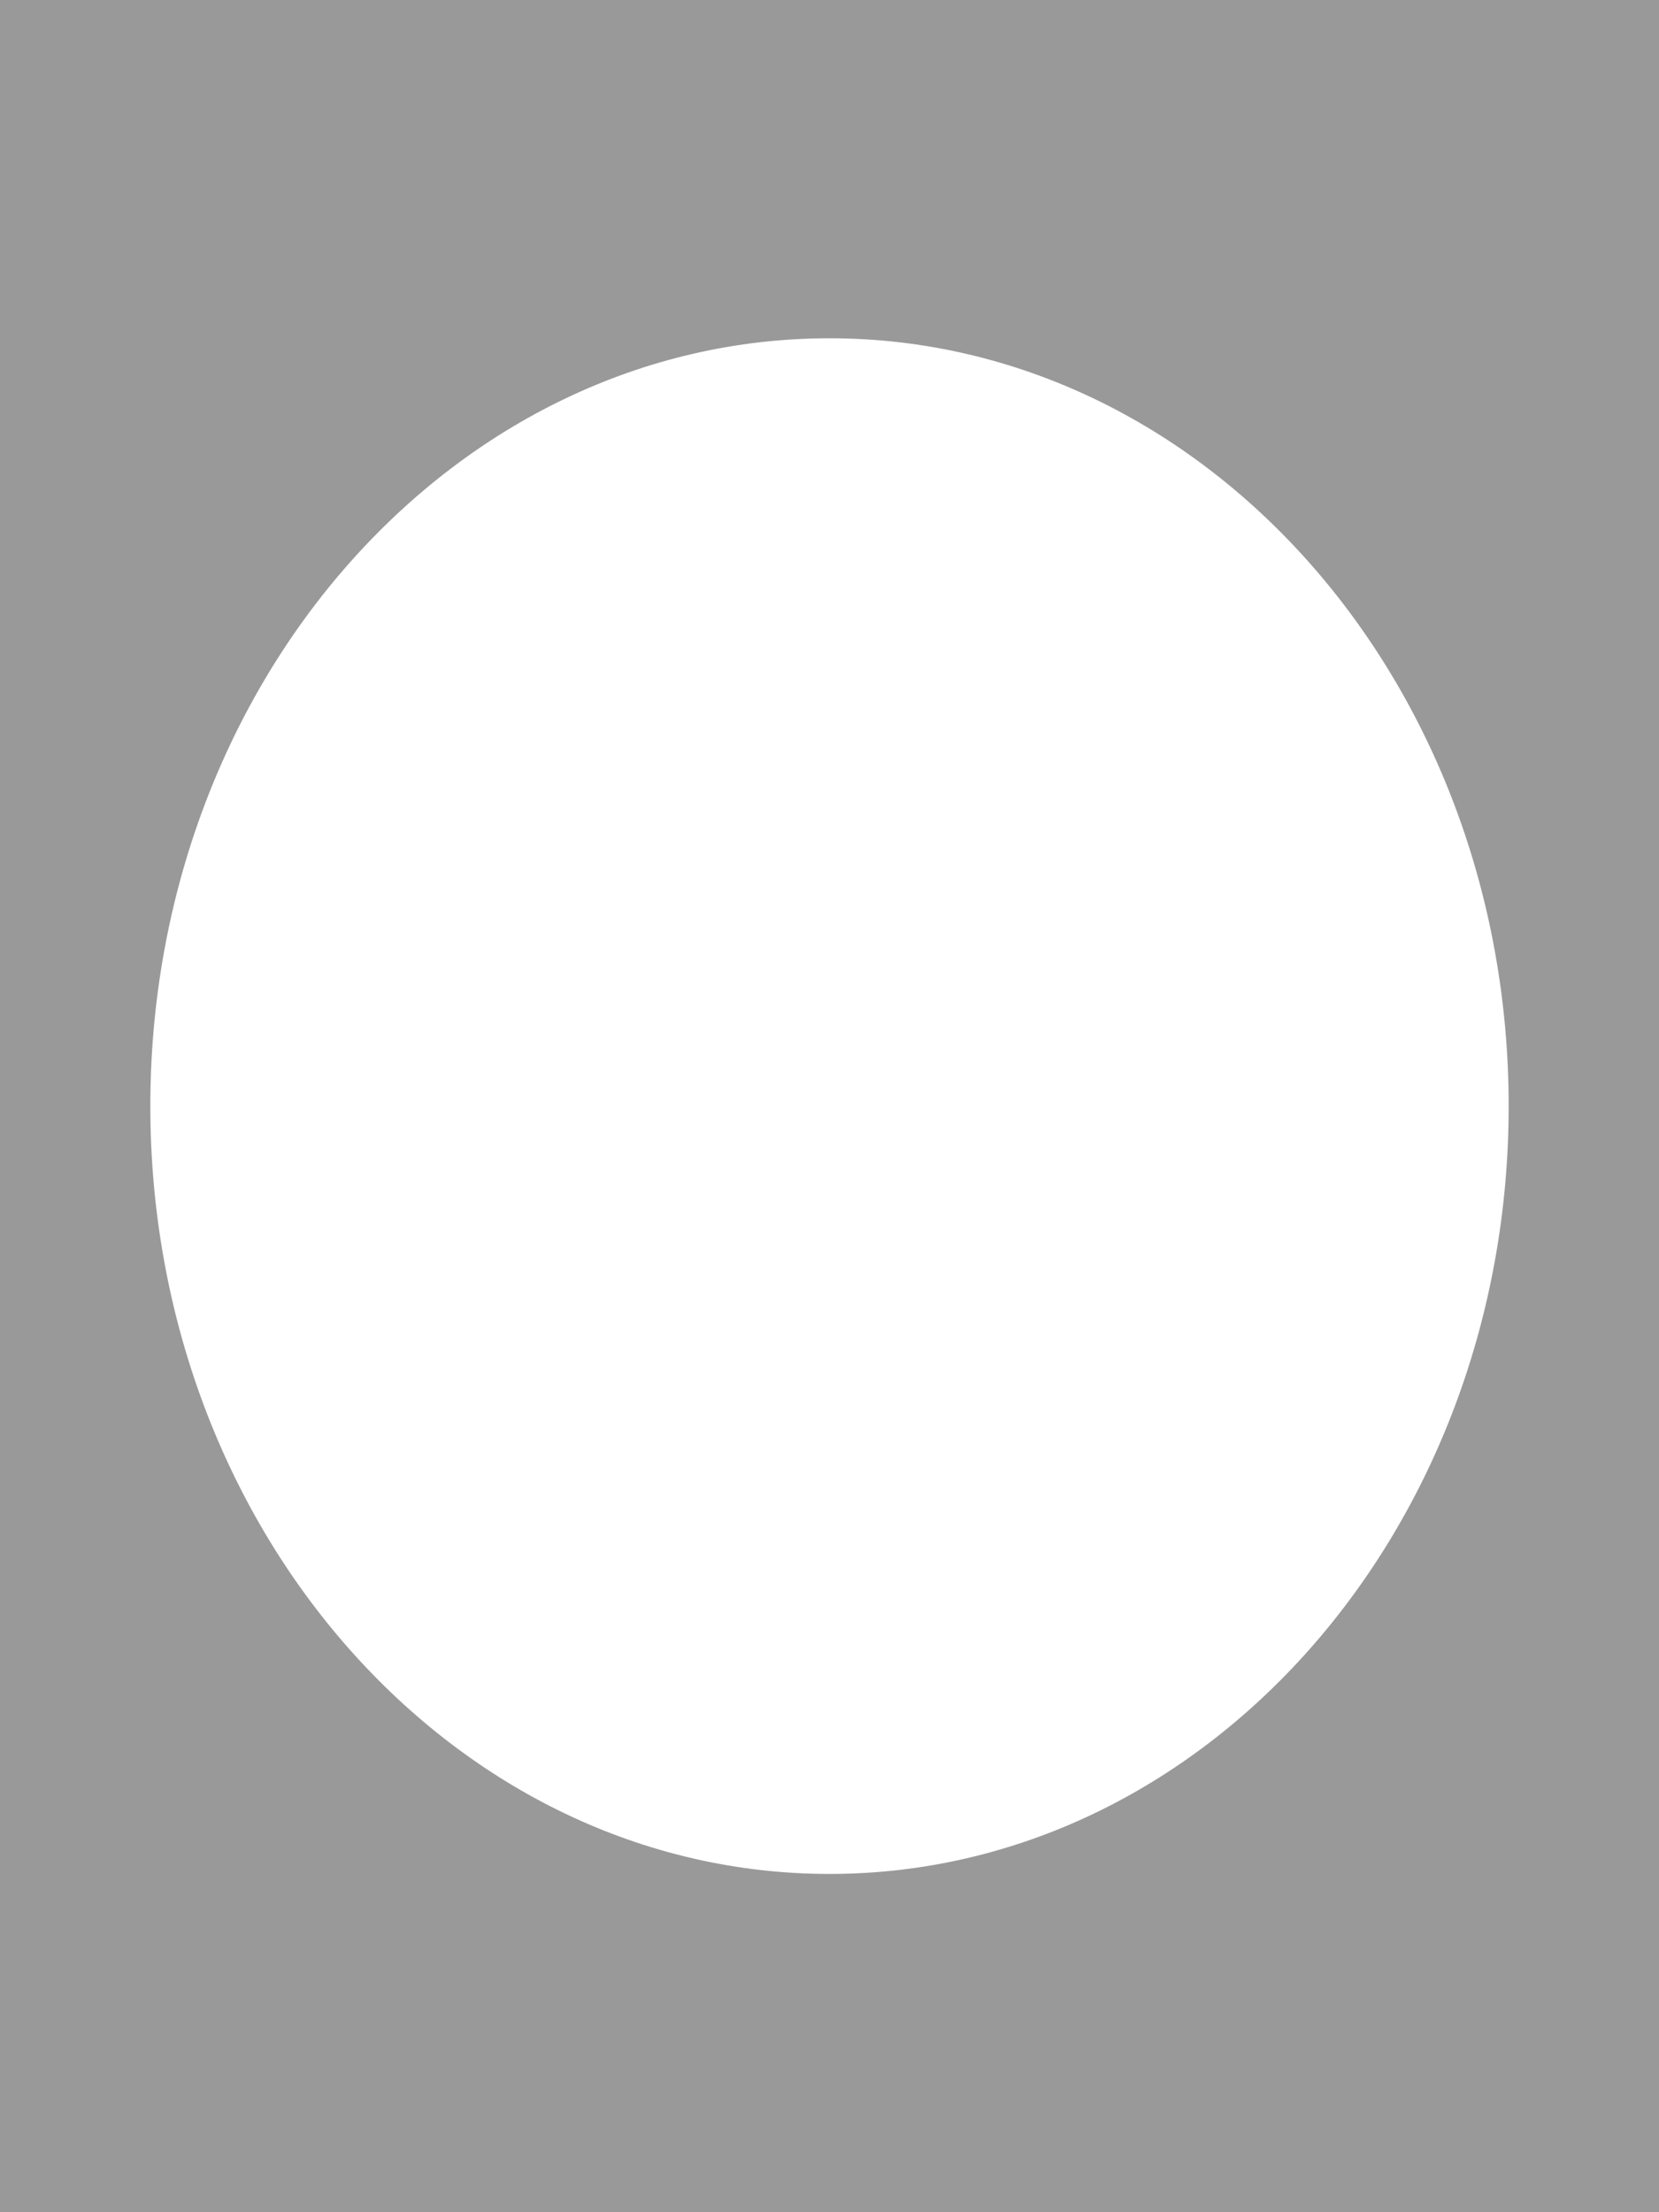 <svg width="100%" viewBox="0 0 309 412" fill="none" xmlns="http://www.w3.org/2000/svg">
<path fill-rule="evenodd" clip-rule="evenodd" d="M309 0H0V412H309V0ZM154.5 349C224.364 349 281 284.977 281 206C281 127.023 224.364 63 154.5 63C84.636 63 28 127.023 28 206C28 284.977 84.636 349 154.5 349Z" fill="black" fill-opacity="0.4"/>
</svg>
